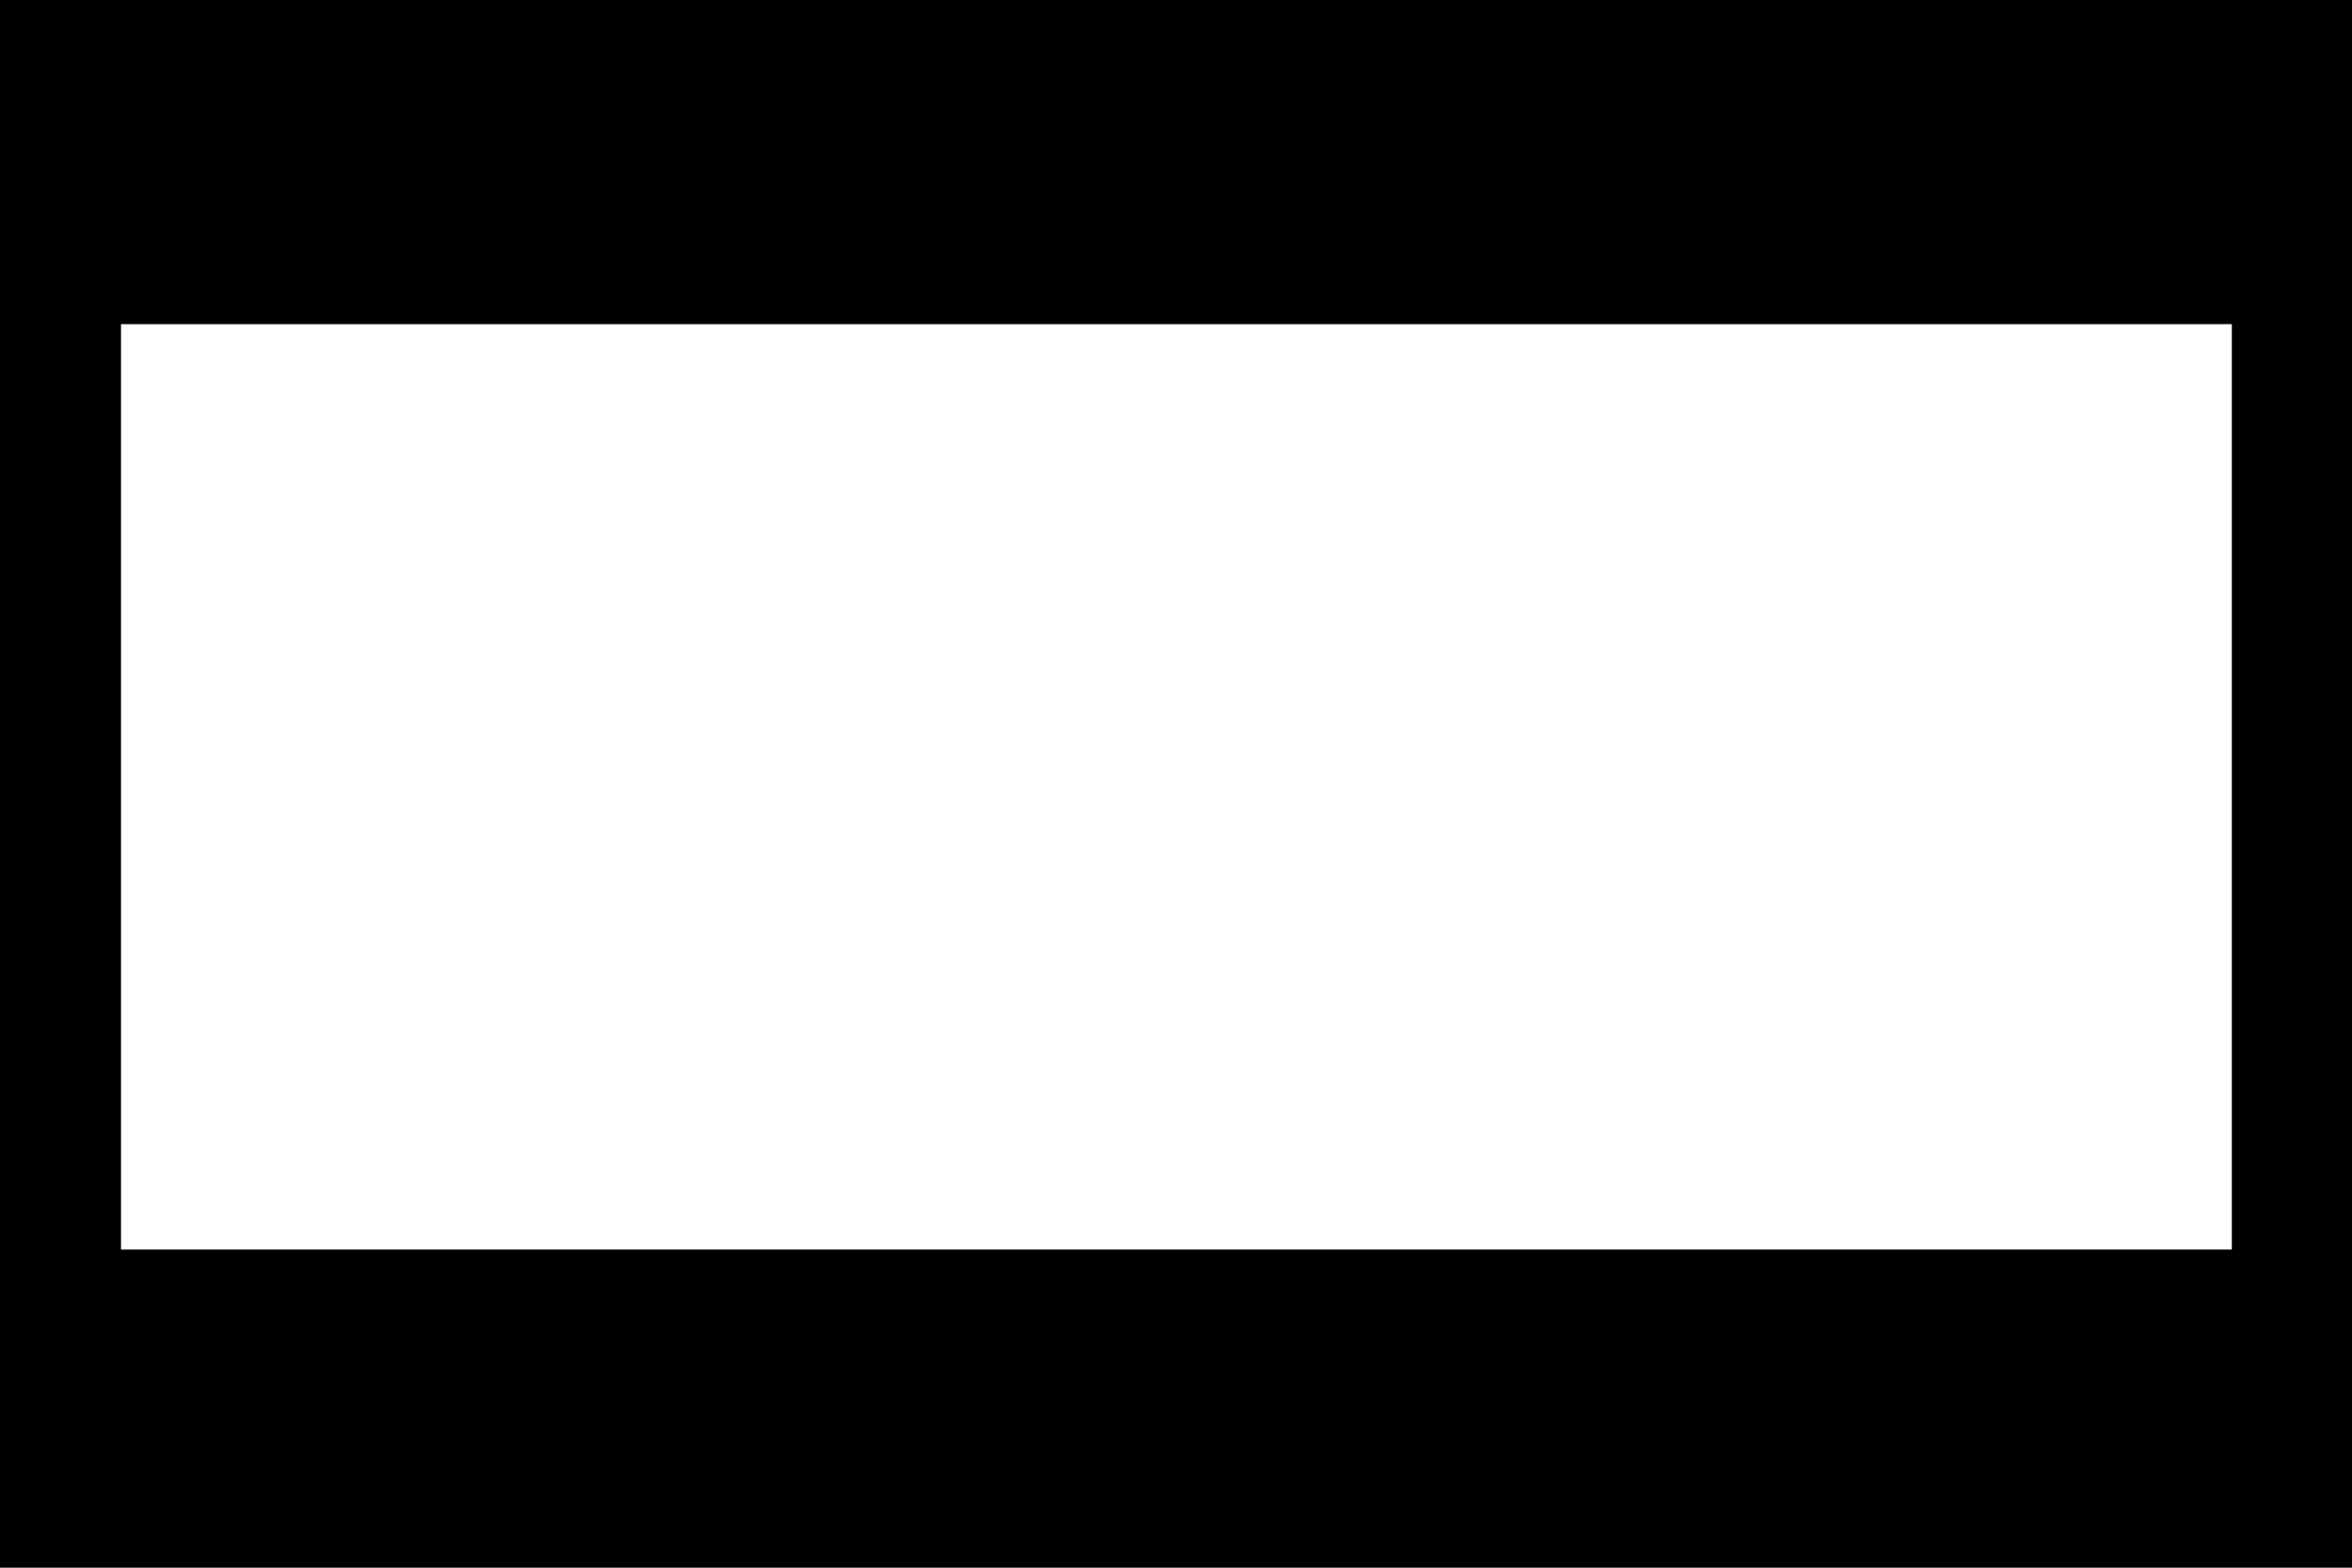 <svg width="1134" height="756" xmlns="http://www.w3.org/2000/svg" xml:space="preserve" version="1.1">

 <g>
  <title>Layer 1</title>
  <path stroke="null" id="svg_1" d="m-2,0l0,758.9l1138.399,0l0,-758.9l-1138.399,0zm1078.561,603.077l-1018.723,0l0,-447.254l1018.723,0l0,447.254z"/>
 </g>
</svg>
